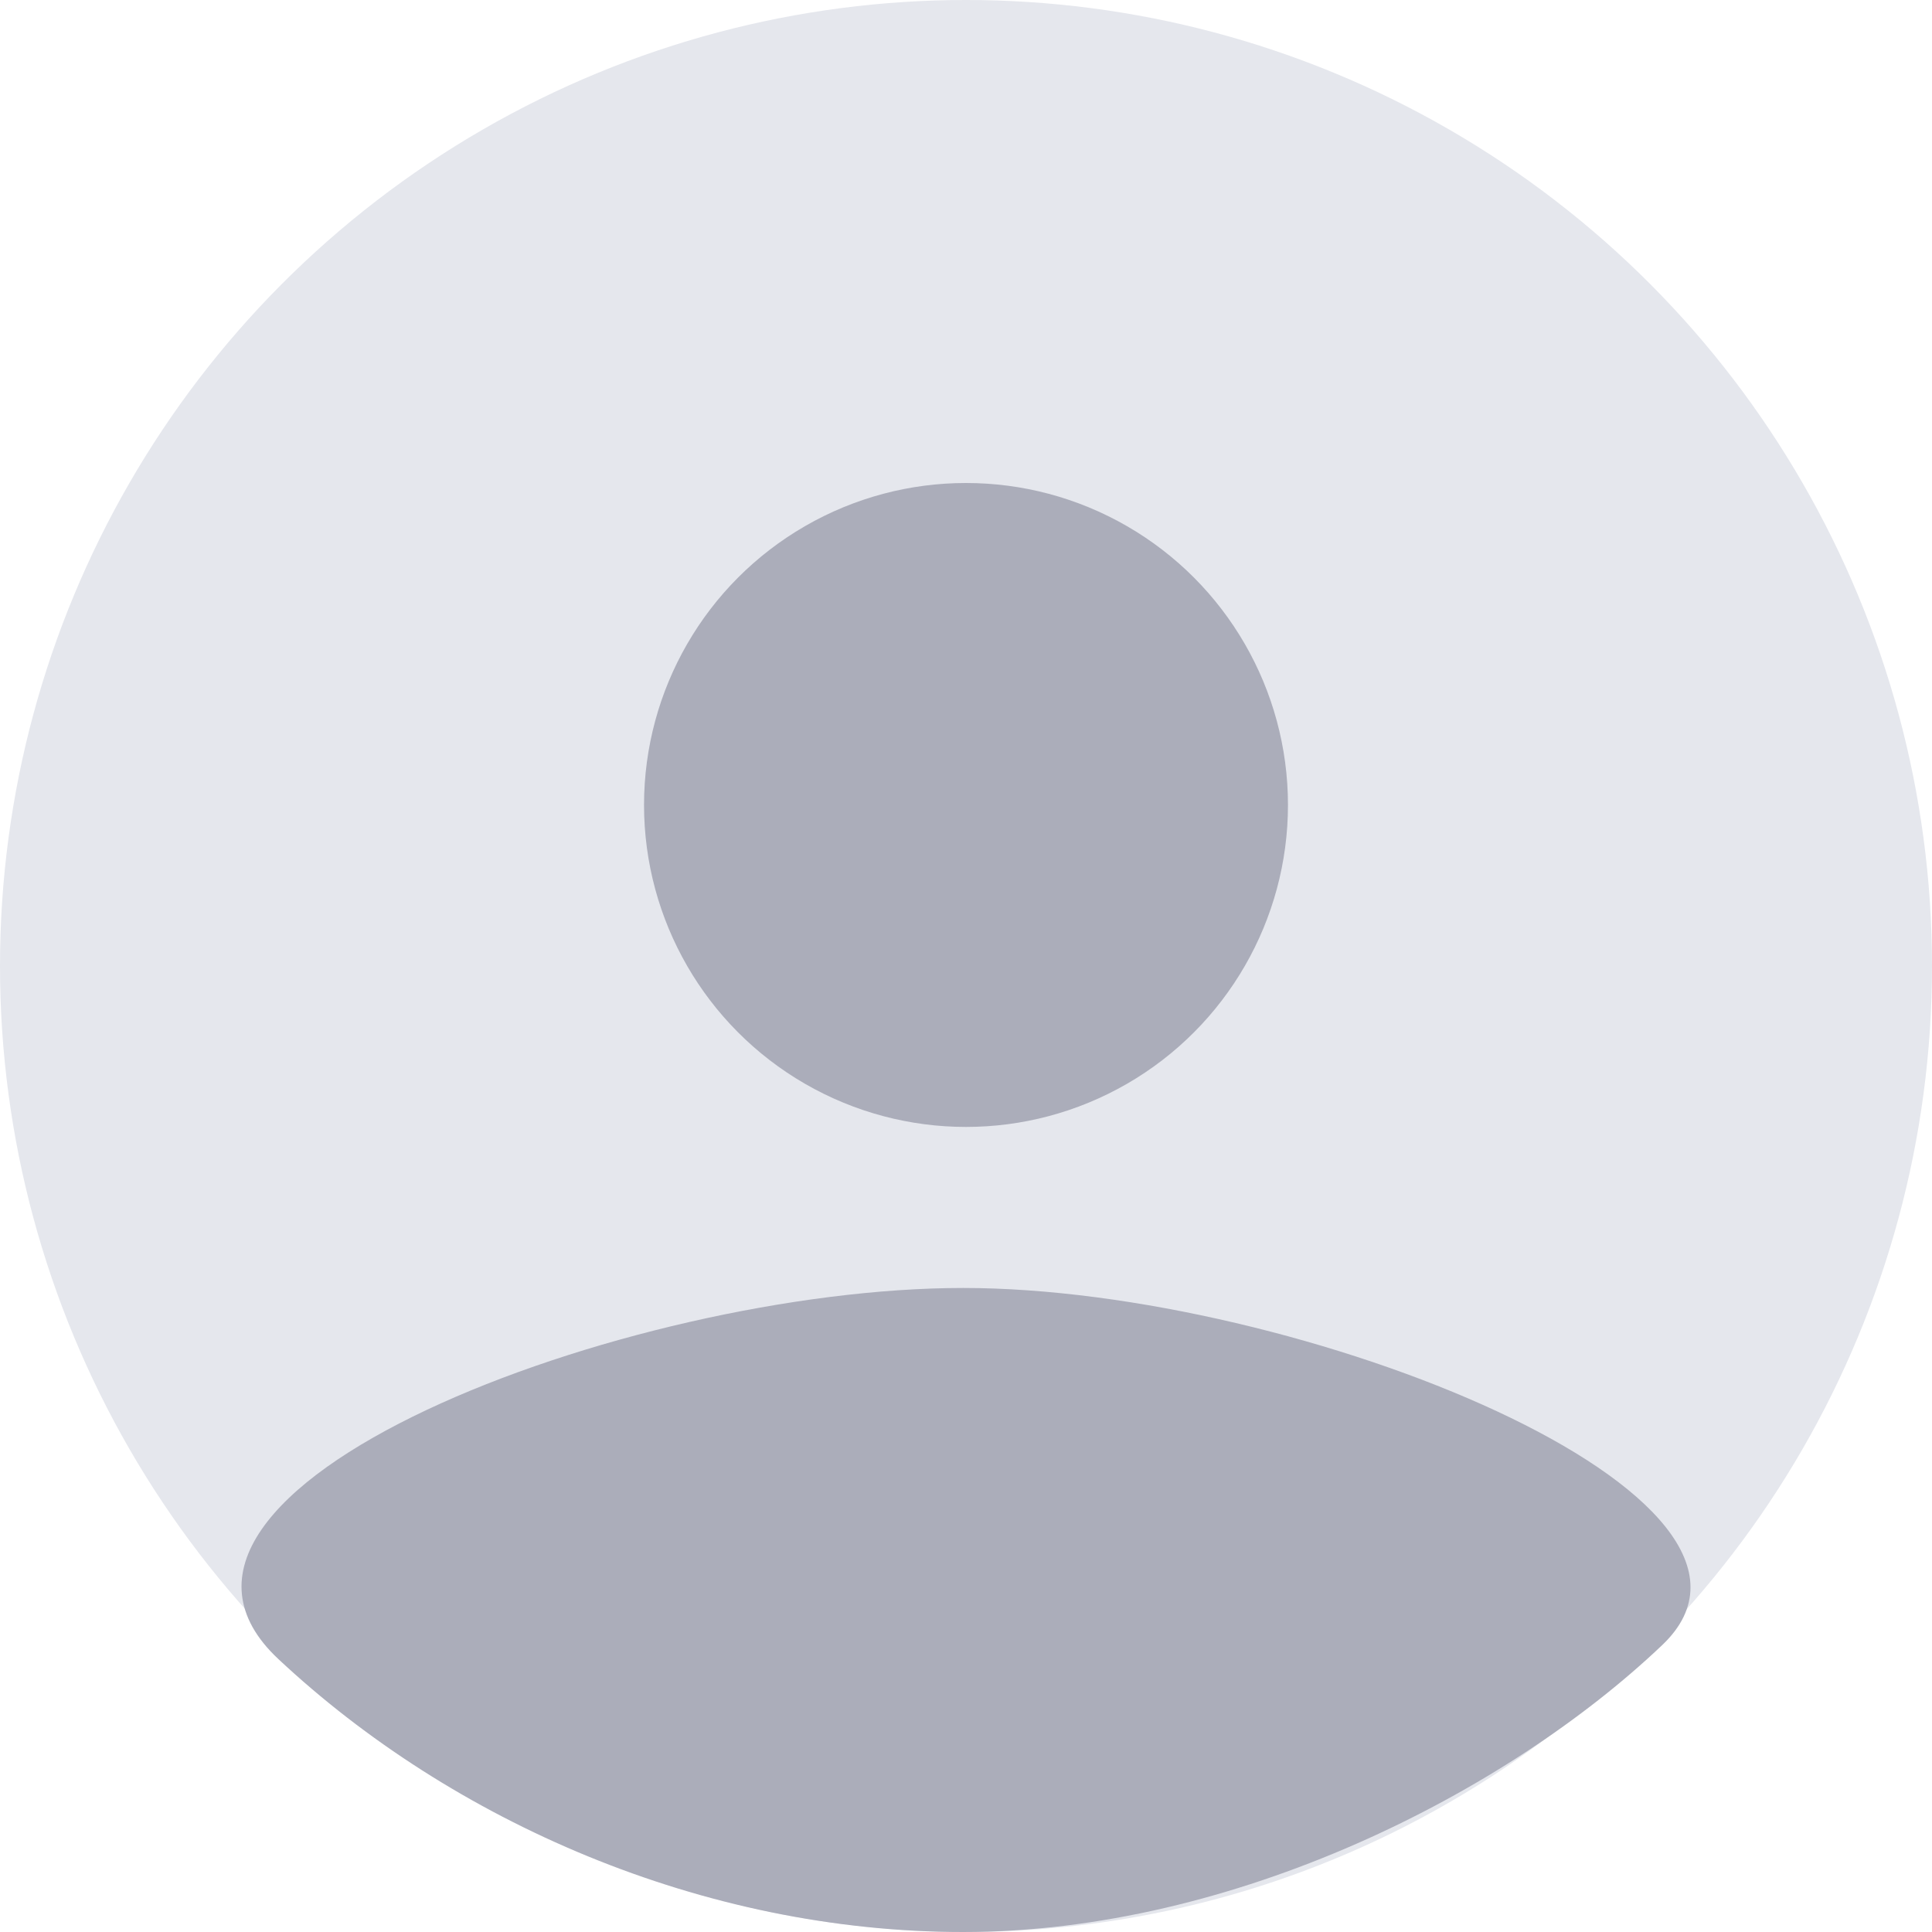 <?xml version="1.0" encoding="UTF-8"?>
<svg width="20px" height="20px" viewBox="0 0 20 20" version="1.1" xmlns="http://www.w3.org/2000/svg" xmlns:xlink="http://www.w3.org/1999/xlink">
    <!-- Generator: Sketch 55.2 (78181) - https://sketchapp.com -->
    <title>account_u</title>
    <desc>Created with Sketch.</desc>
    <g id="Dexter-Version-2" stroke="none" stroke-width="1" fill="none" fill-rule="evenodd">
        <g id="account_u" fill-rule="nonzero">
            <circle id="Oval-Copy" fill="#E5E7ED" cx="10" cy="10" r="10"></circle>
            <path d="M9.971,20 C12.778,20 15.601,18.557 17.207,17.03 C18.814,15.503 13.446,13.333 9.971,13.333 C6.496,13.333 1.002,15.417 2.882,17.175 C4.674,18.852 7.27,20 9.971,20 Z" id="Oval-3" fill="#ABADBA"></path>
            <circle id="Oval-Copy" fill="#ABADBA" cx="10" cy="8.333" r="3.333"></circle>
        </g>
    </g>
</svg>